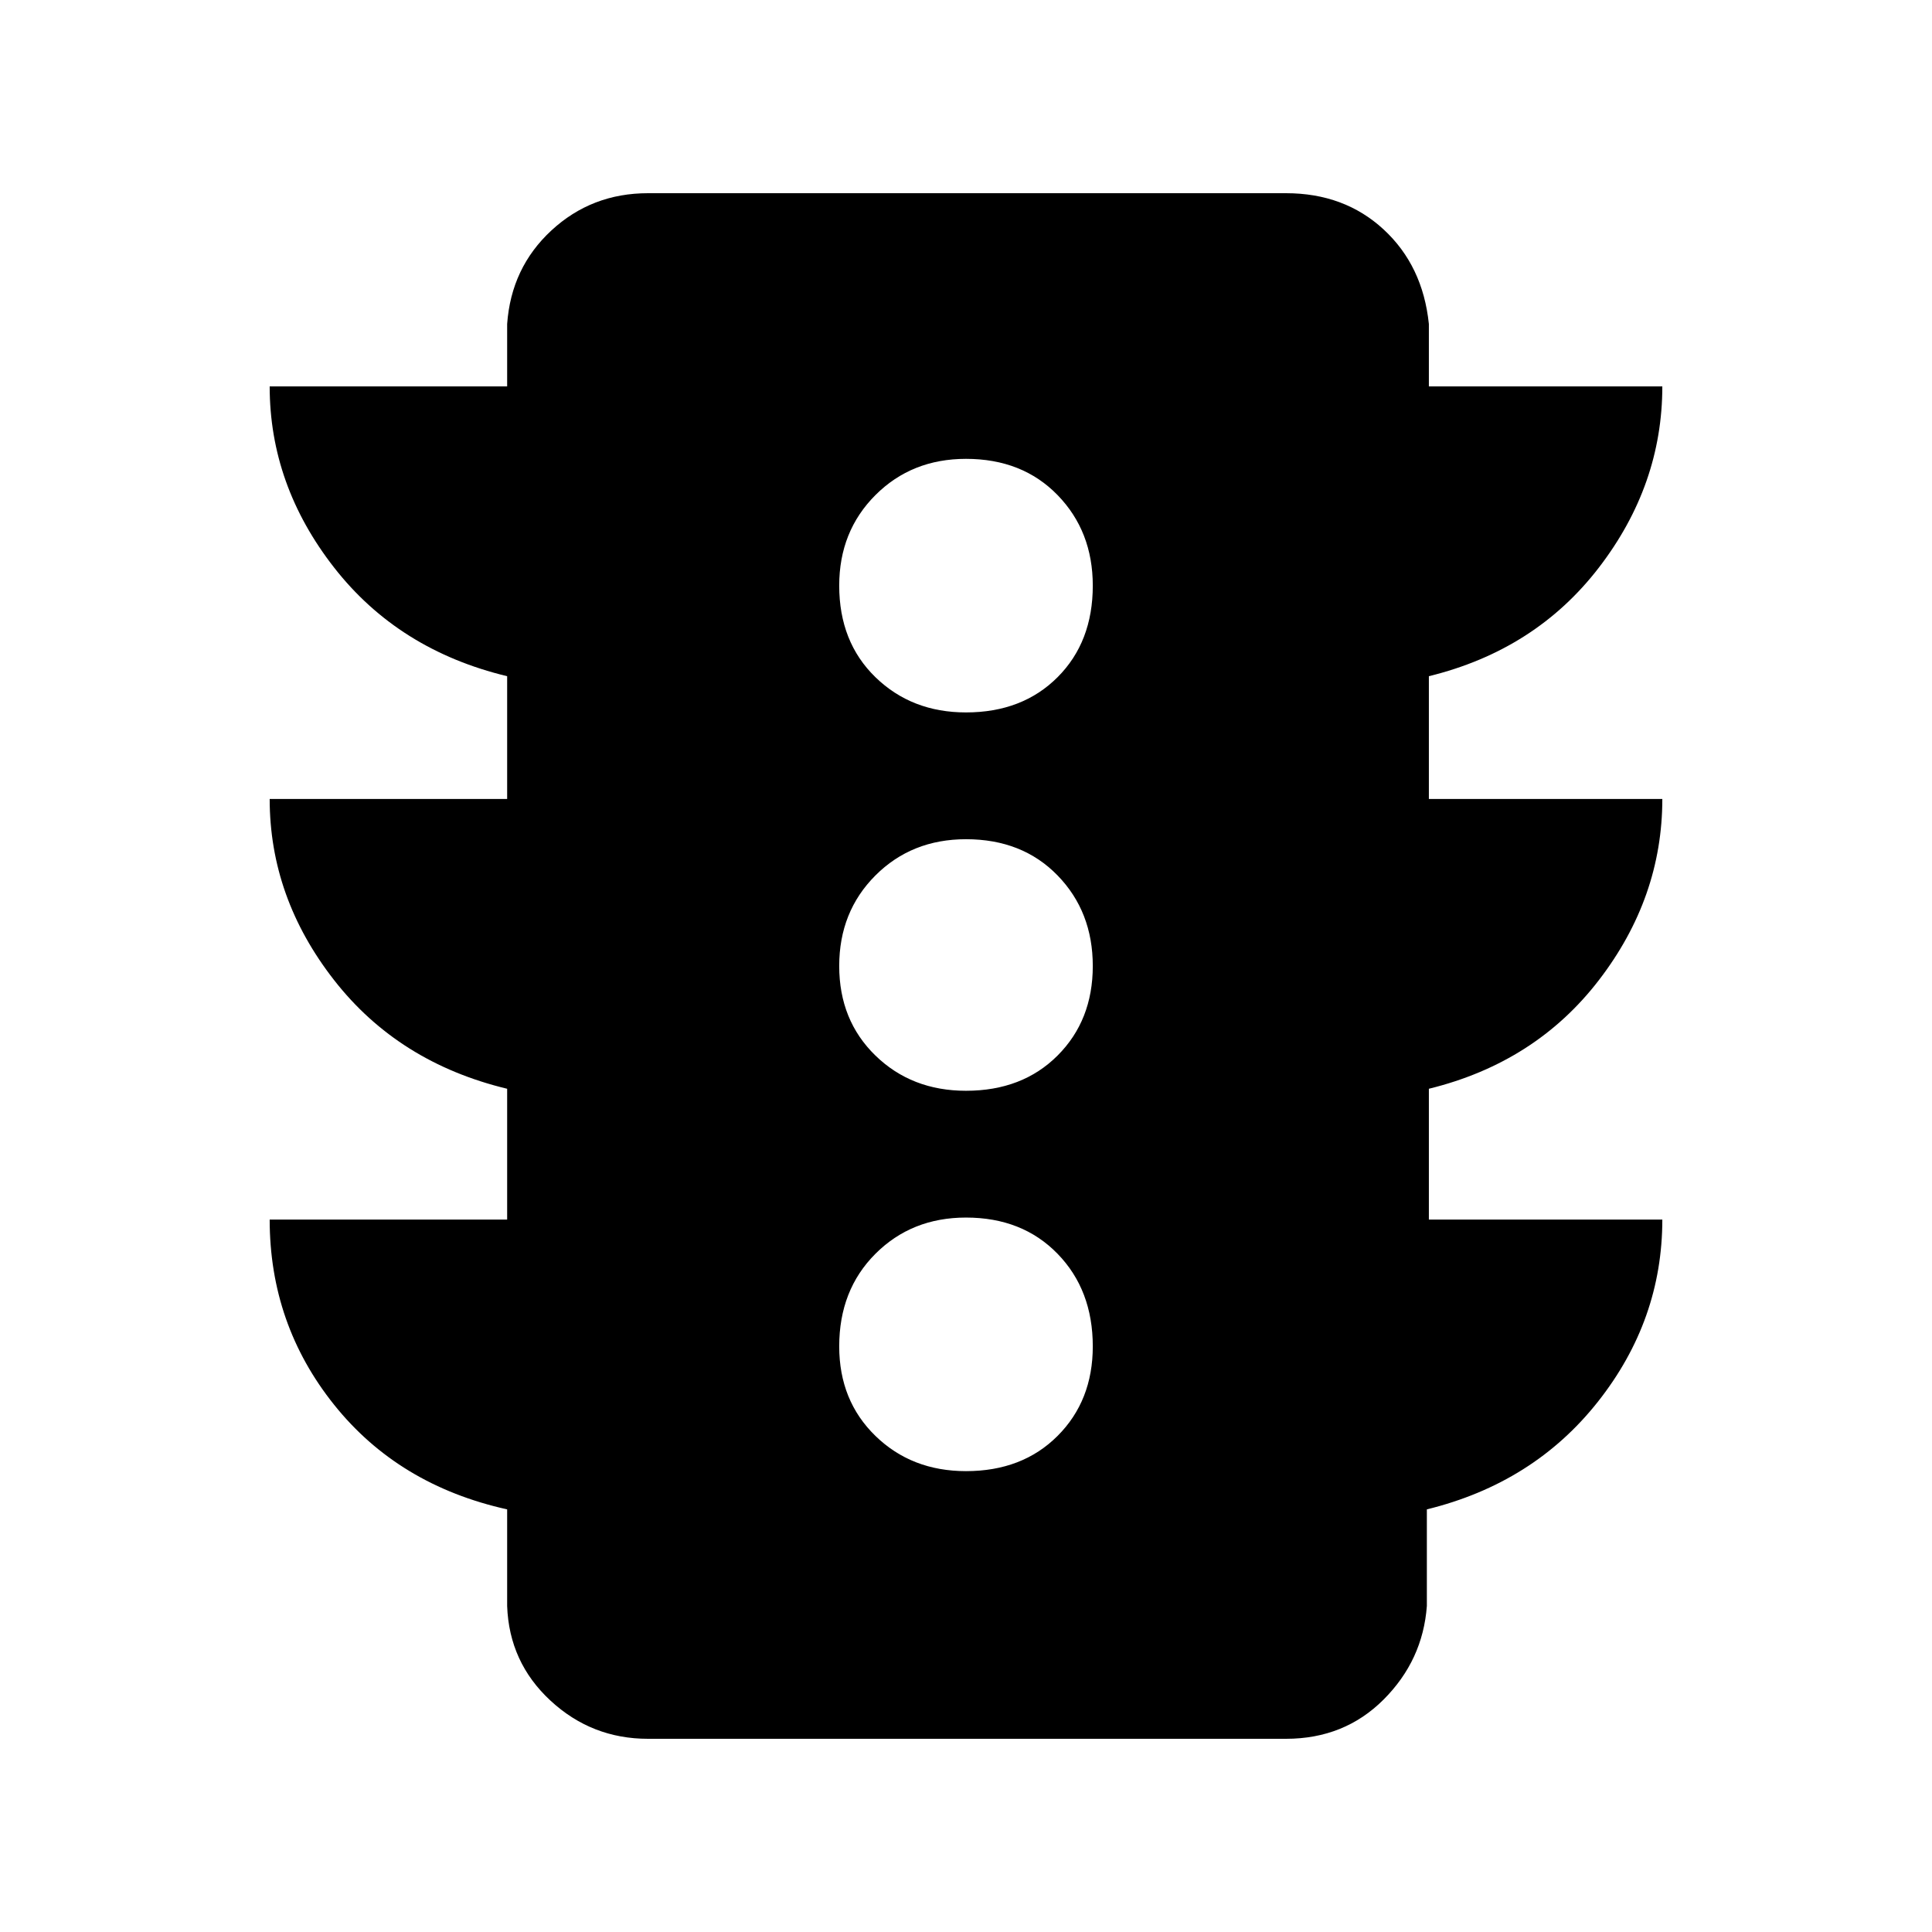 <svg xmlns="http://www.w3.org/2000/svg" height="48" width="48"><path d="M24 36.55q1.4 0 2.275-.875t.875-2.225q0-1.4-.875-2.3-.875-.9-2.275-.9-1.35 0-2.25.9-.9.9-.9 2.3 0 1.35.9 2.225t2.25.875Zm0-9.45q1.4 0 2.275-.875T27.15 24q0-1.35-.875-2.25-.875-.9-2.275-.9-1.35 0-2.25.9-.9.9-.9 2.25t.9 2.225q.9.875 2.25.875Zm0-9.4q1.4 0 2.275-.875t.875-2.275q0-1.35-.875-2.25-.875-.9-2.275-.9-1.35 0-2.25.9-.9.9-.9 2.25 0 1.4.9 2.275T24 17.7ZM12.6 30.3v-3.25q-2.7-.65-4.3-2.7-1.6-2.05-1.6-4.5h5.9V16.8q-2.7-.65-4.3-2.7-1.6-2.05-1.6-4.5h5.9V8.05q.1-1.4 1.1-2.325 1-.925 2.4-.925h15.85q1.45 0 2.425.9.975.9 1.125 2.35V9.6h5.8q0 2.45-1.575 4.5T35.5 16.8v3.05h5.8q0 2.45-1.575 4.5t-4.225 2.7v3.25h5.8q0 2.5-1.6 4.525-1.6 2.025-4.25 2.675v2.4q-.1 1.35-1.075 2.325-.975.975-2.425.975H16.1q-1.4 0-2.425-.95T12.6 39.9v-2.4q-2.7-.6-4.3-2.6-1.6-2-1.6-4.6Z"/></svg>